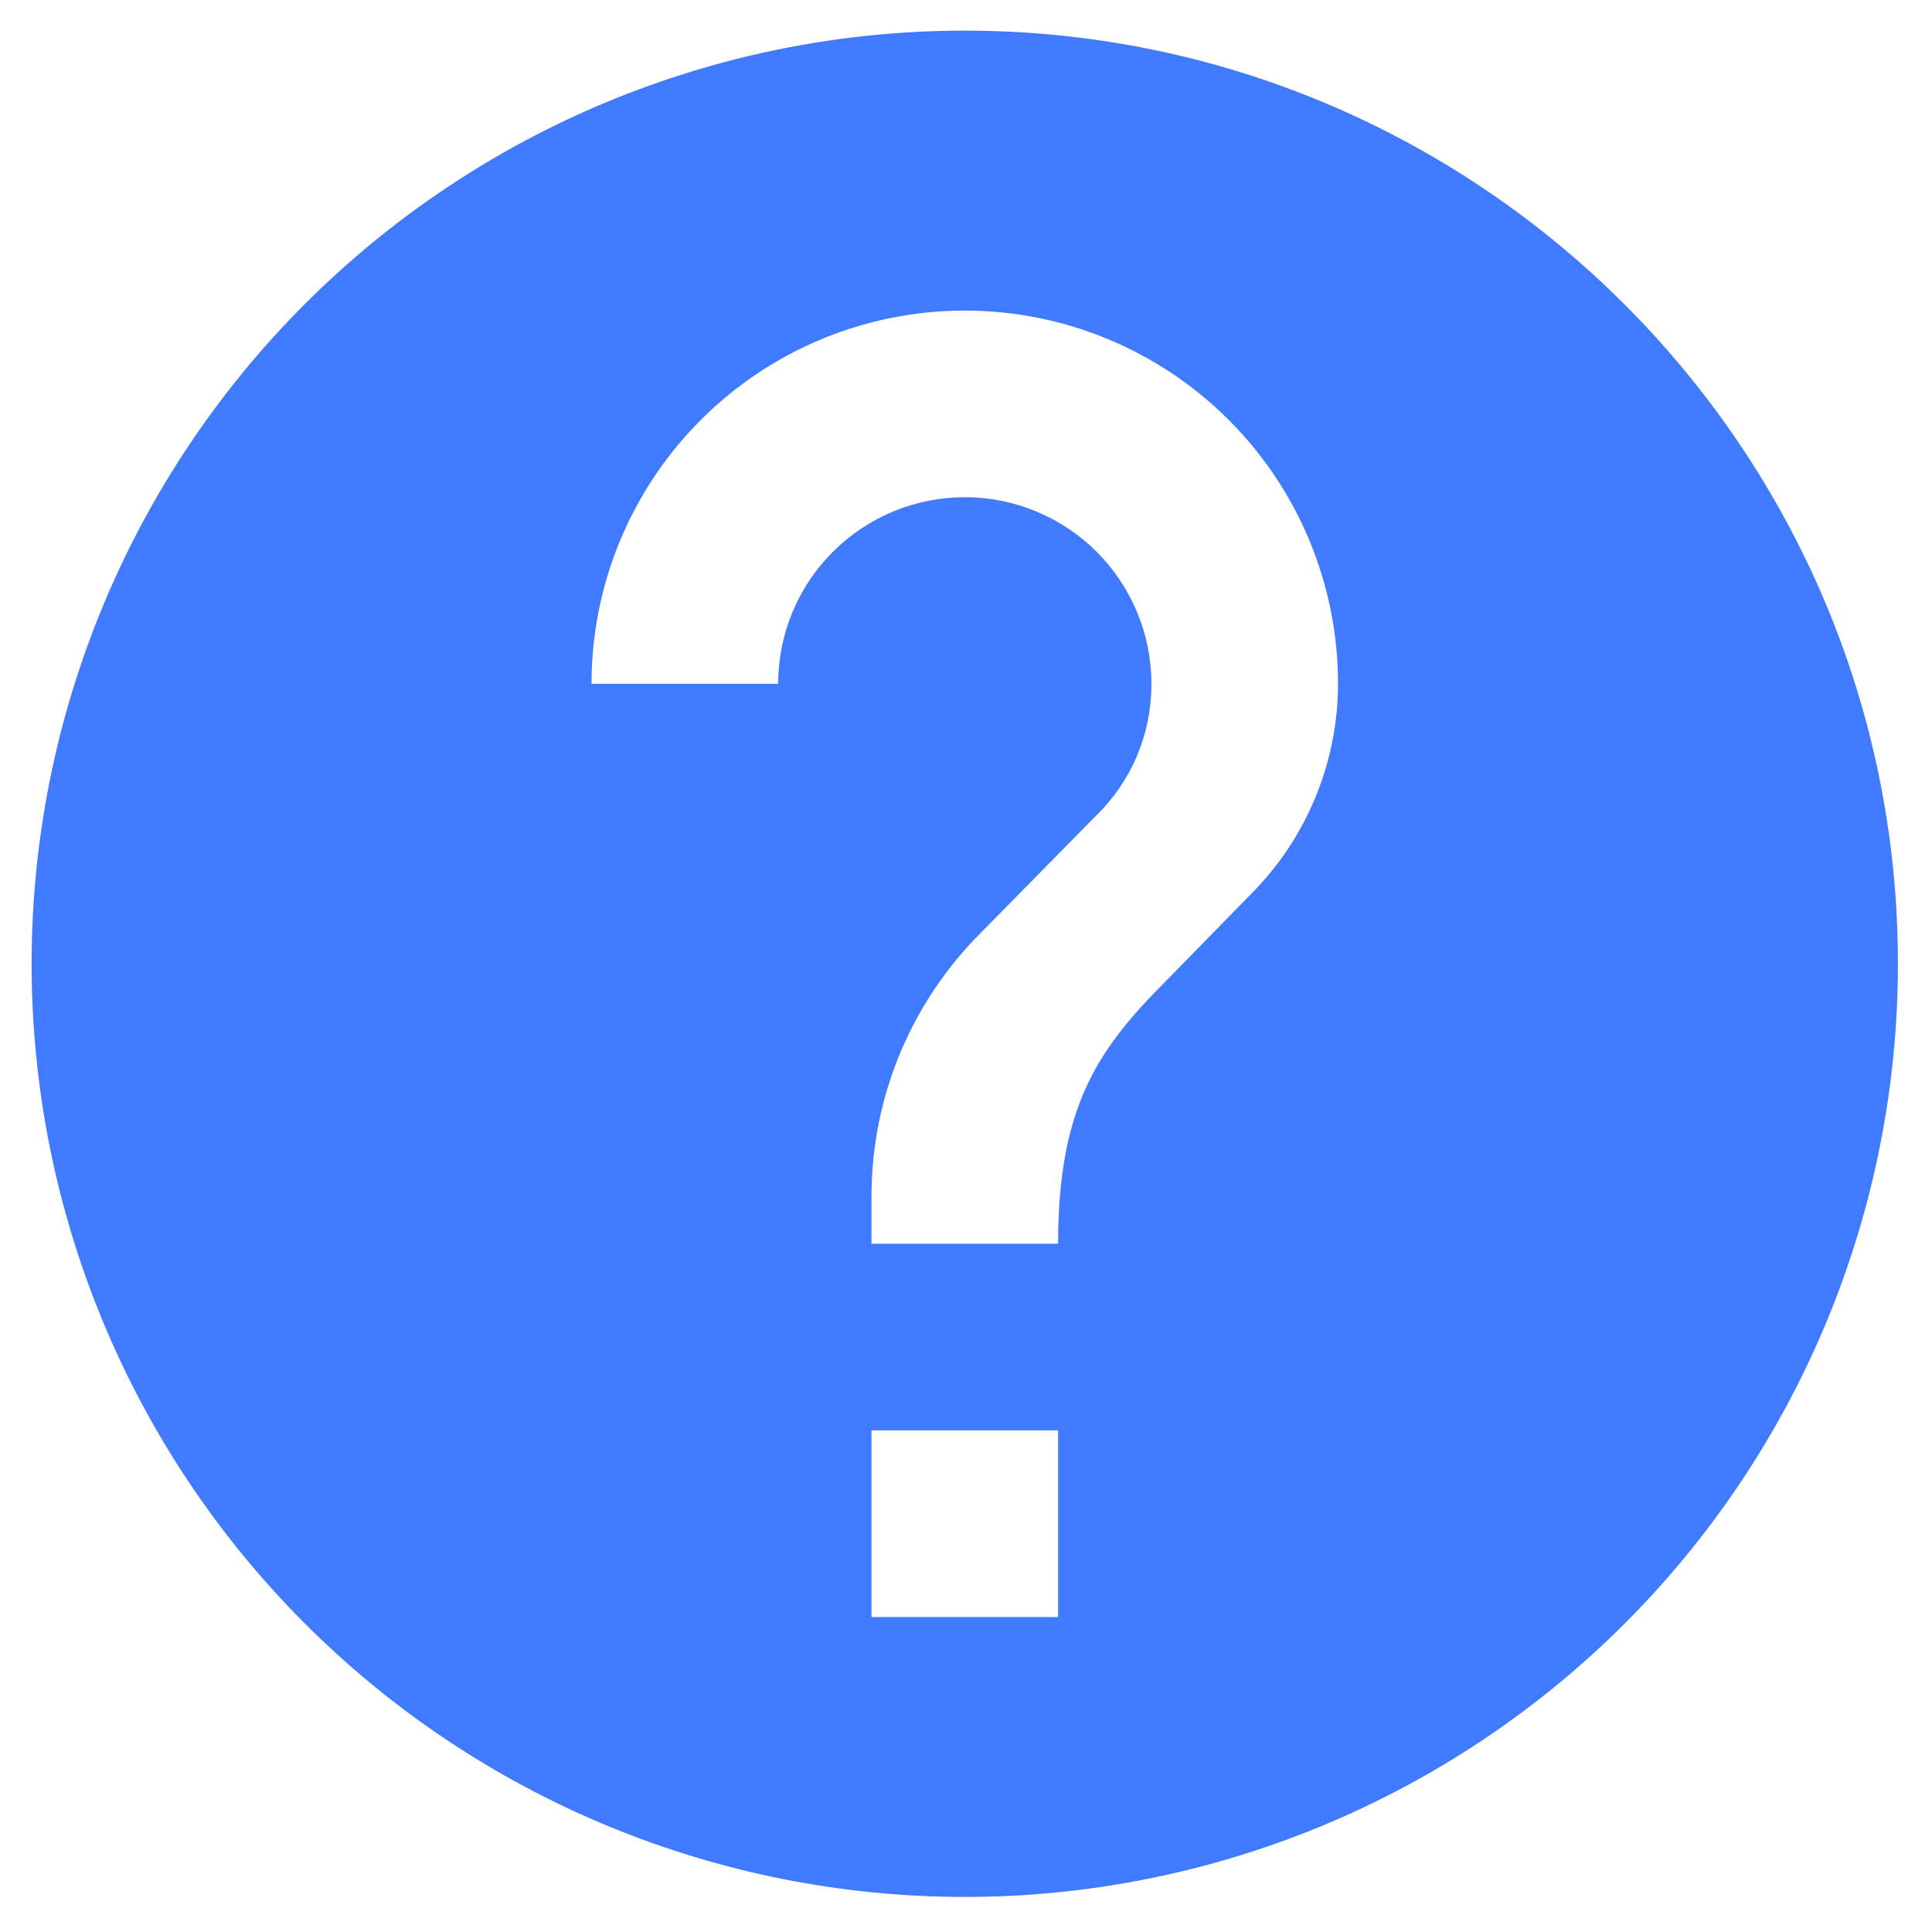<?xml version="1.0" encoding="UTF-8" standalone="no"?>
<svg
   width="150"
   height="150"
   viewBox="0 0 150 150"
   fill="none"
   version="1.1"
   id="svg27"
   sodipodi:docname="info-icon.svg"
   inkscape:version="1.2.2 (b0a84865, 2022-12-01)"
   xmlns:inkscape="http://www.inkscape.org/namespaces/inkscape"
   xmlns:sodipodi="http://sodipodi.sourceforge.net/DTD/sodipodi-0.dtd"
   xmlns="http://www.w3.org/2000/svg"
   xmlns:svg="http://www.w3.org/2000/svg">
  <sodipodi:namedview
     id="namedview29"
     pagecolor="#ffffff"
     bordercolor="#000000"
     borderopacity="0.25"
     inkscape:showpageshadow="2"
     inkscape:pageopacity="0.0"
     inkscape:pagecheckerboard="0"
     inkscape:deskcolor="#d1d1d1"
     showgrid="false"
     inkscape:zoom="0.76129032"
     inkscape:cx="154.34322"
     inkscape:cy="155.65678"
     inkscape:window-width="1470"
     inkscape:window-height="809"
     inkscape:window-x="0"
     inkscape:window-y="37"
     inkscape:window-maximized="1"
     inkscape:current-layer="svg27" />
  <rect
     x="38.663"
     y="22.631"
     width="72.419"
     height="104.102"
     fill="#ffffff"
     id="rect2"
     style="stroke-width:1" />
  <g
     filter="url(#filter0_d_421_201)"
     id="g6"
     transform="matrix(0.483,0,0,0.483,0.04,0)"
     style="stroke-width:2.071">
    <path
       d="m 201.05,138.75 -13.5,13.8 C 176.75,163.35 170,172.5 170,195 h -30 v -7.5 c 0,-16.65 6.75,-31.65 17.55,-42.45 l 18.6,-18.9 C 181.7,120.75 185,113.25 185,105 185,97.043 181.839,89.413 176.213,83.787 170.587,78.161 162.956,75 155,75 147.044,75 139.413,78.161 133.787,83.787 128.161,89.413 125,97.043 125,105 H 95 C 95,89.087 101.321,73.826 112.574,62.574 123.826,51.321 139.087,45 155,45 c 15.913,0 31.174,6.321 42.426,17.574 C 208.679,73.826 215,89.087 215,105 c -0.022,12.649 -5.035,24.777 -13.95,33.75 z M 170,255 h -30 v -30 h 30 M 155,0 C 135.302,0 115.796,3.88 97.597,11.418 79.399,18.956 62.863,30.005 48.934,43.934 20.803,72.064 5,110.218 5,150 c 0,39.782 15.803,77.936 43.934,106.066 13.929,13.929 30.465,24.978 48.663,32.516 C 115.796,296.12 135.302,300 155,300 194.782,300 232.936,284.196 261.066,256.066 289.196,227.936 305,189.782 305,150 305,67.05 237.5,0 155,0 Z"
       fill="#407bff"
       id="path4"
       style="stroke-width:4.29" />
  </g>
  <defs
     id="defs25">
    <filter
       id="filter0_d_421_201"
       x="0.077"
       y="0"
       width="309.846"
       height="309.846"
       filterUnits="userSpaceOnUse"
       color-interpolation-filters="sRGB">
      <feFlood
         flood-opacity="0"
         result="BackgroundImageFix"
         id="feFlood8" />
      <feColorMatrix
         in="SourceAlpha"
         type="matrix"
         values="0 0 0 0 0 0 0 0 0 0 0 0 0 0 0 0 0 0 127 0"
         result="hardAlpha"
         id="feColorMatrix10" />
      <feOffset
         dy="4.923"
         id="feOffset12" />
      <feGaussianBlur
         stdDeviation="2.462"
         id="feGaussianBlur14" />
      <feComposite
         in2="hardAlpha"
         operator="out"
         id="feComposite16" />
      <feColorMatrix
         type="matrix"
         values="0 0 0 0 0 0 0 0 0 0 0 0 0 0 0 0 0 0 0.25 0"
         id="feColorMatrix18" />
      <feBlend
         mode="normal"
         in2="BackgroundImageFix"
         result="effect1_dropShadow_421_201"
         id="feBlend20" />
      <feBlend
         mode="normal"
         in="SourceGraphic"
         in2="effect1_dropShadow_421_201"
         result="shape"
         id="feBlend22" />
    </filter>
  </defs>
</svg>
